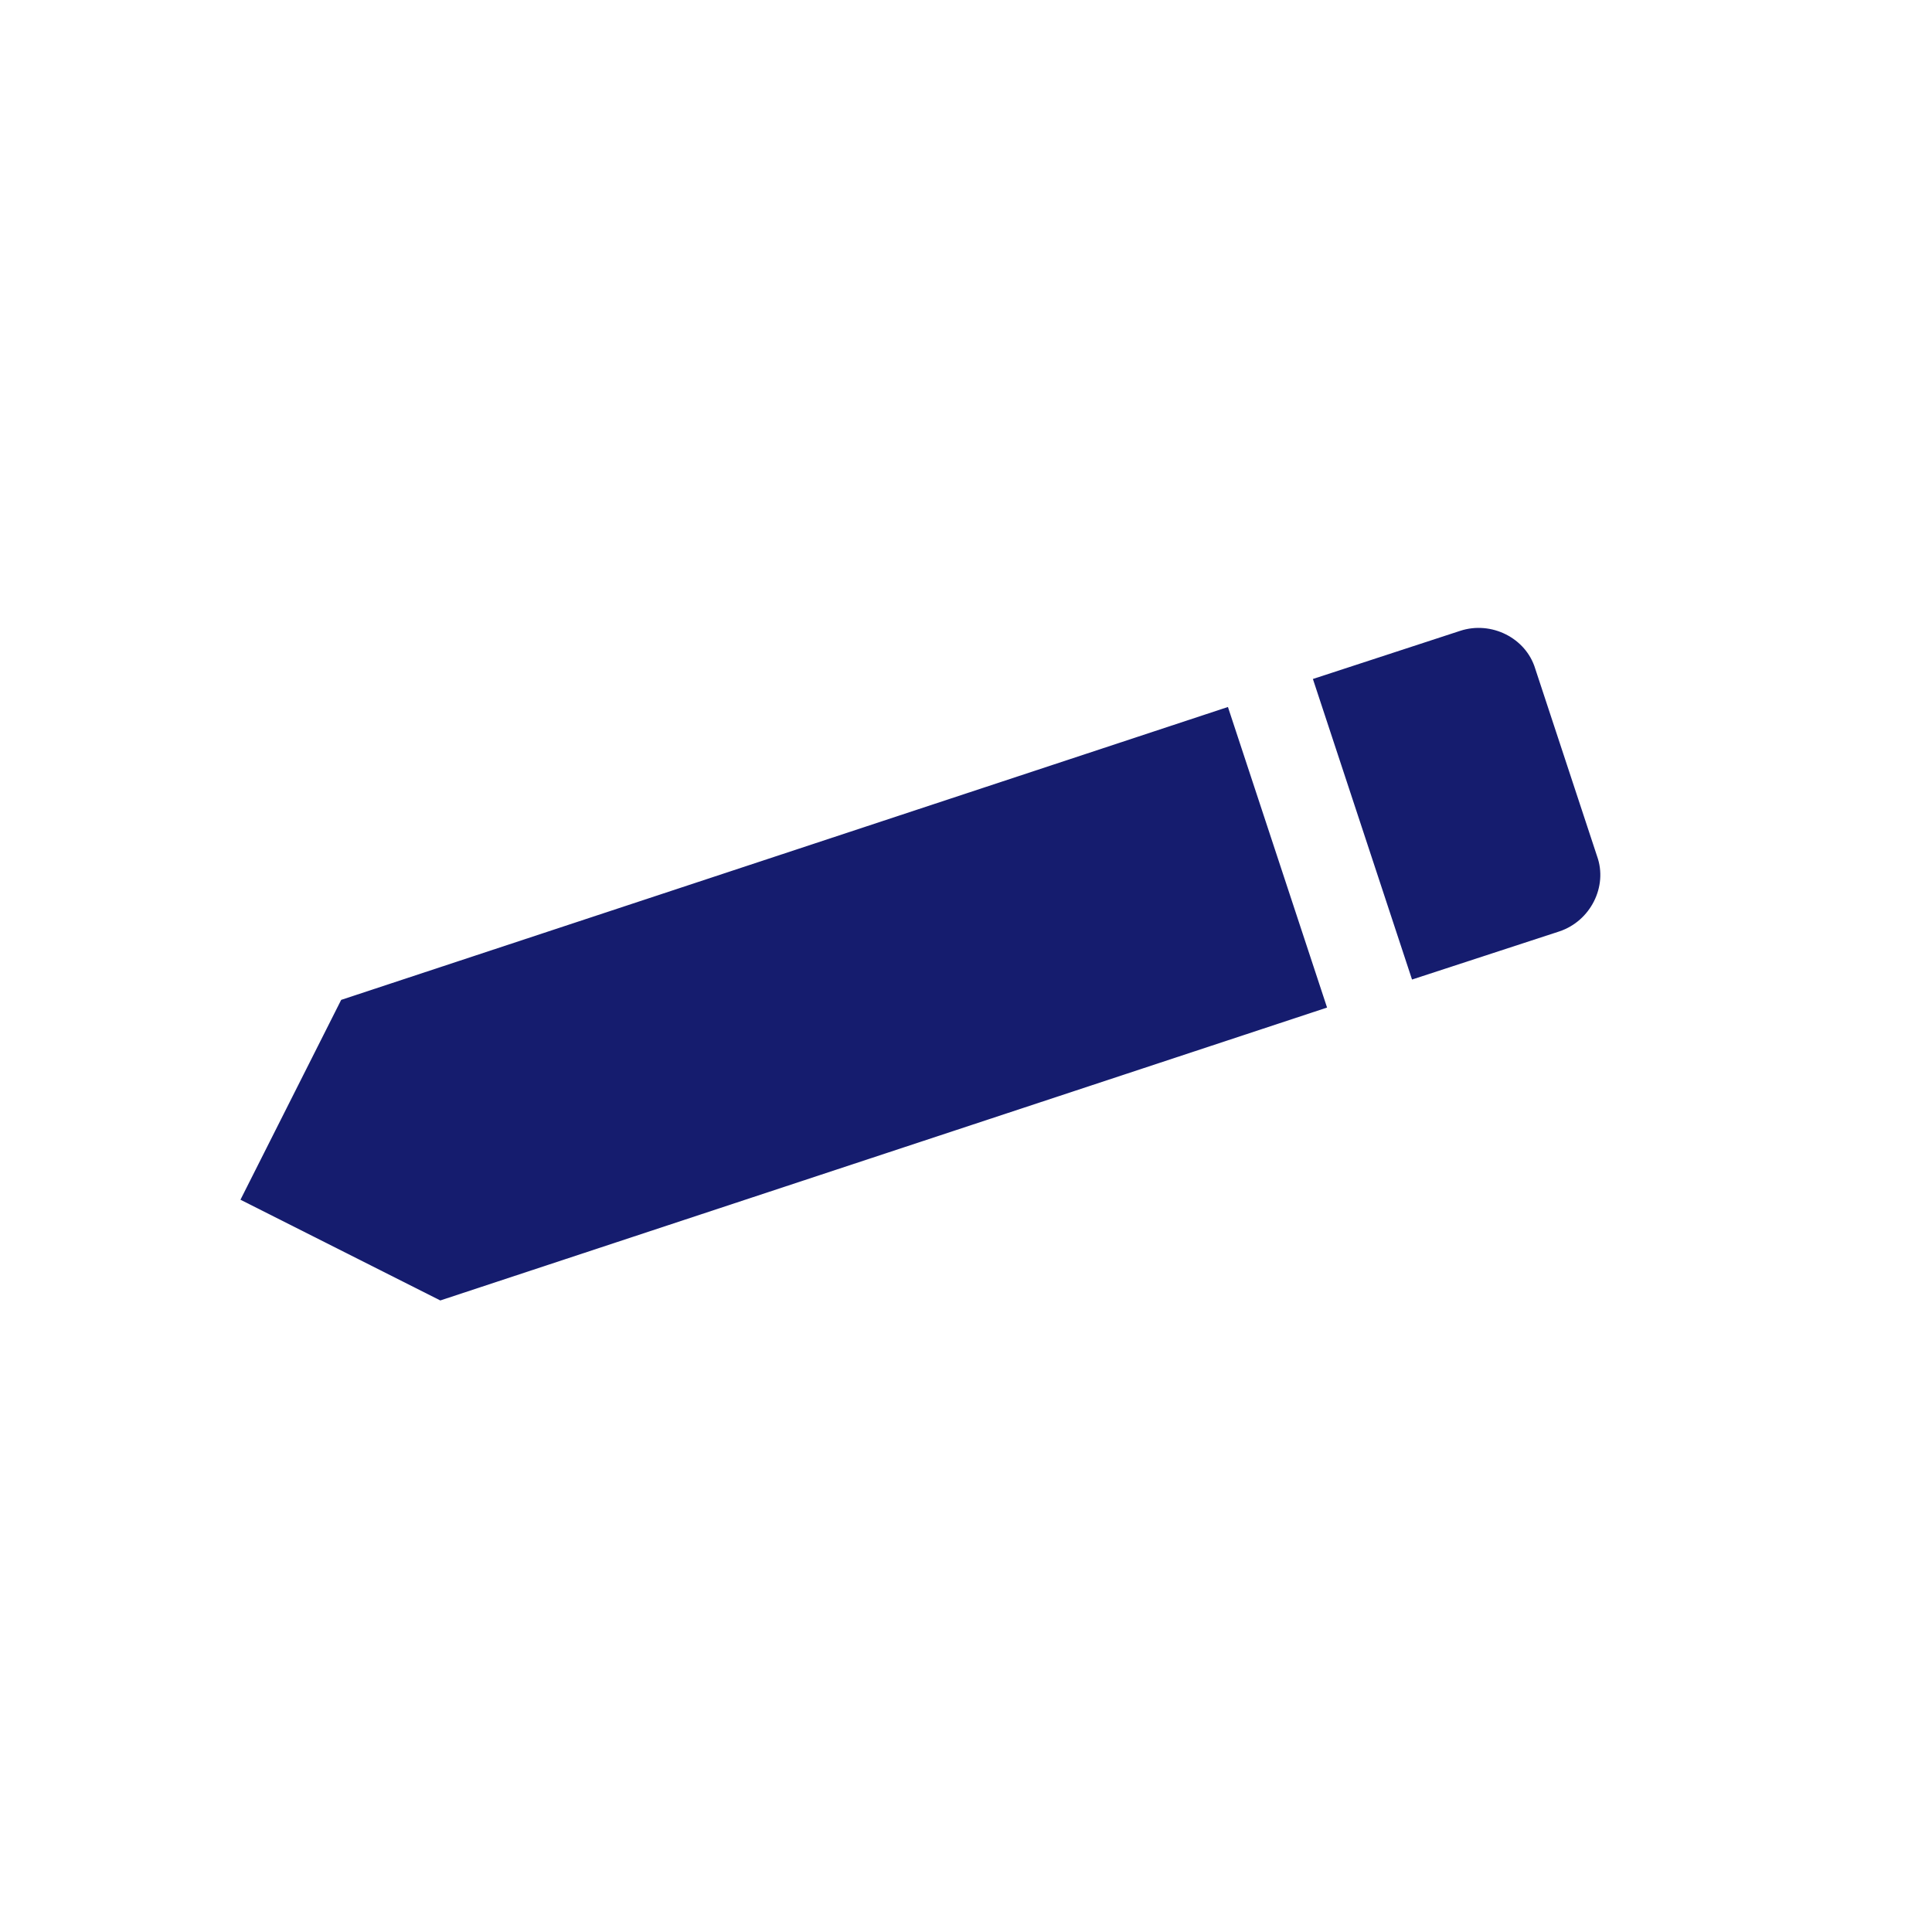 <svg width="123" height="123" viewBox="0 0 123 123" fill="none" xmlns="http://www.w3.org/2000/svg">
<g clip-path="url(#clip0)">
<path d="M99.268 59.3C101.258 58.643 102.369 56.438 101.679 54.516L97.741 42.575C97.152 40.619 94.947 39.508 92.957 40.164L83.585 43.227L89.896 62.362L99.268 59.3ZM21.721 63.657L15.309 76.38L28.032 82.793L84.487 64.146L78.176 45.01L21.721 63.657Z" fill="#151C6E"/>
</g>
<defs>
<clipPath id="clip0">
<rect width="91.186" height="91.186" fill="white" transform="translate(41.04) rotate(26.748)"/>
</clipPath>
</defs>
</svg>
